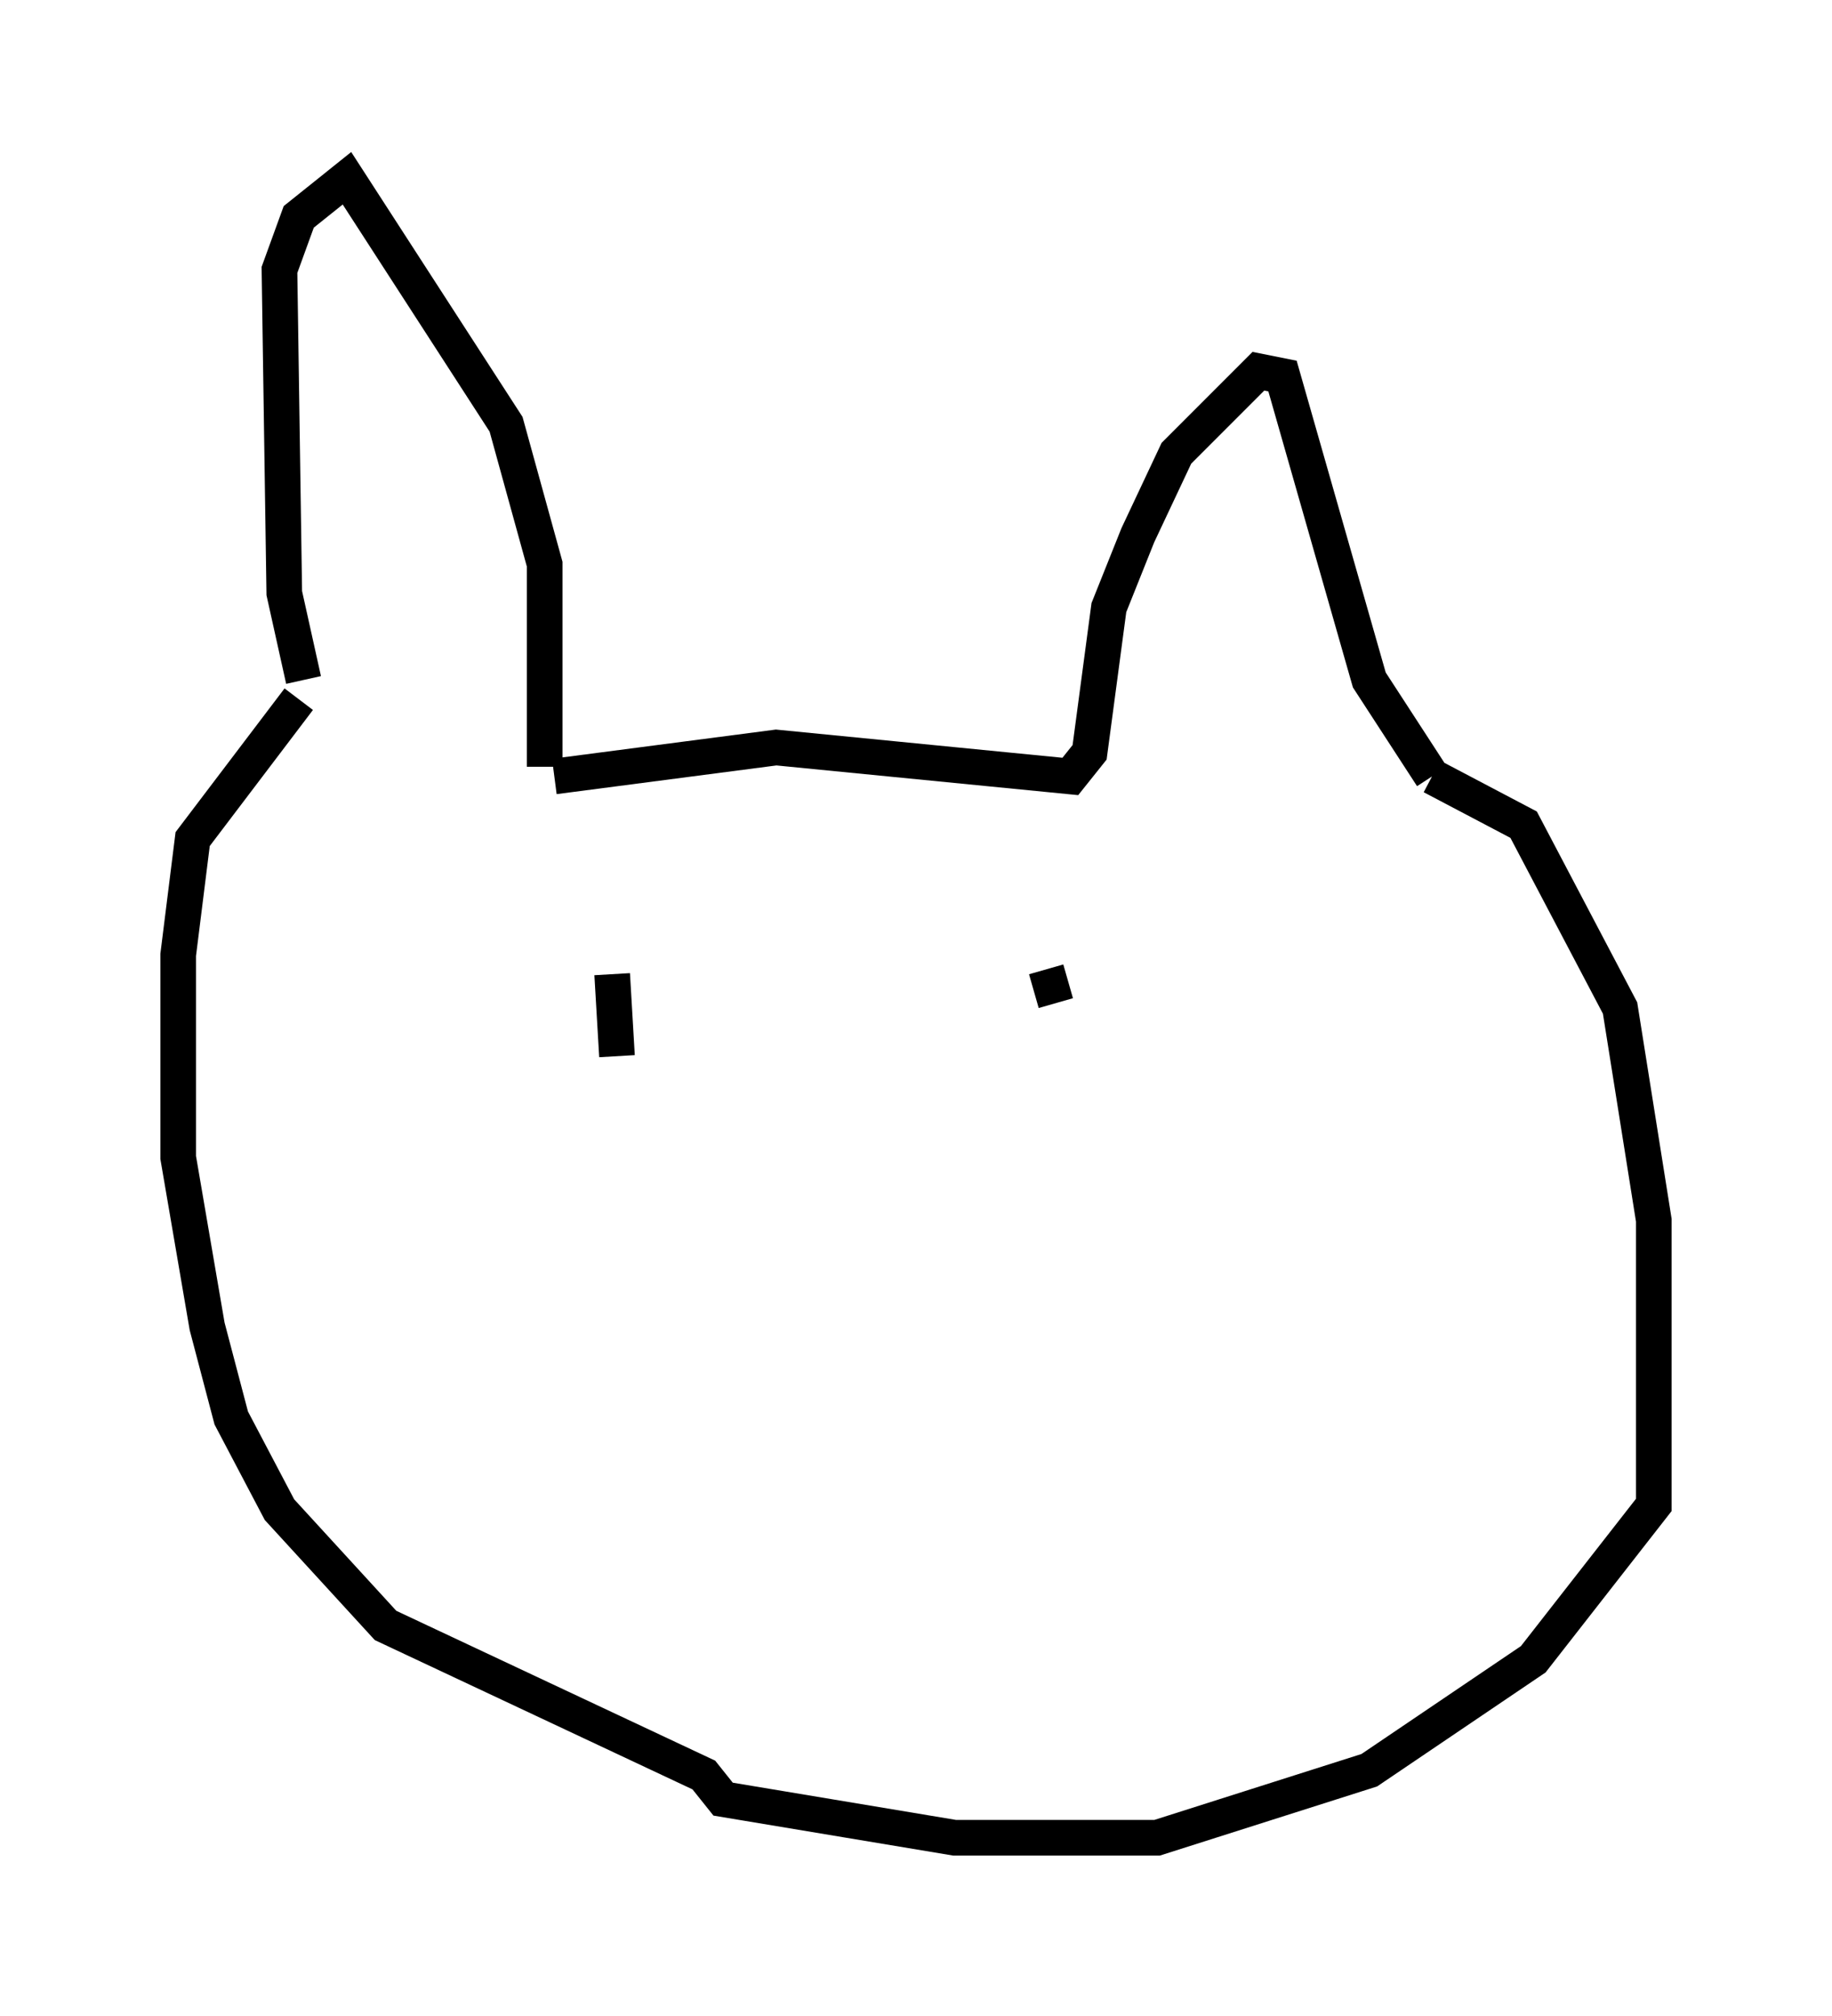 <?xml version="1.0" encoding="utf-8" ?>
<svg baseProfile="full" height="56.549" version="1.1" width="51.407" xmlns="http://www.w3.org/2000/svg" xmlns:ev="http://www.w3.org/2001/xml-events" xmlns:xlink="http://www.w3.org/1999/xlink"><defs /><rect fill="white" height="56.549" width="51.407" x="0" y="0" /><path d="M9.33, 20.561 m-0.812, -1.488 l-0.541, -2.436 -0.135, -9.066 l0.541, -1.488 1.353, -1.083 l4.465, 6.901 1.083, 3.924 l0.0, 5.683 m0.271, 0.271 l6.225, -0.812 8.254, 0.812 l0.541, -0.677 0.541, -4.059 l0.812, -2.03 1.083, -2.3 l2.3, -2.3 0.677, 0.135 l2.436, 8.525 1.759, 2.706 m0.0, 0.0 l2.571, 1.353 2.706, 5.142 l0.947, 5.954 0.0, 7.984 l-3.383, 4.33 -4.601, 3.112 l-5.954, 1.894 -5.683, 0.0 l-6.495, -1.083 -0.541, -0.677 l-8.931, -4.195 -2.977, -3.248 l-1.353, -2.571 -0.677, -2.571 l-0.812, -4.736 0.0, -5.683 l0.406, -3.248 2.977, -3.924 m7.442, 8.525 l0.0, 0.0 m1.488, 1.488 l-0.135, -2.3 m12.178, -0.135 l0.271, 0.947 m-6.901, 8.254 " fill="none" stroke="black" stroke-width="1" /></svg>